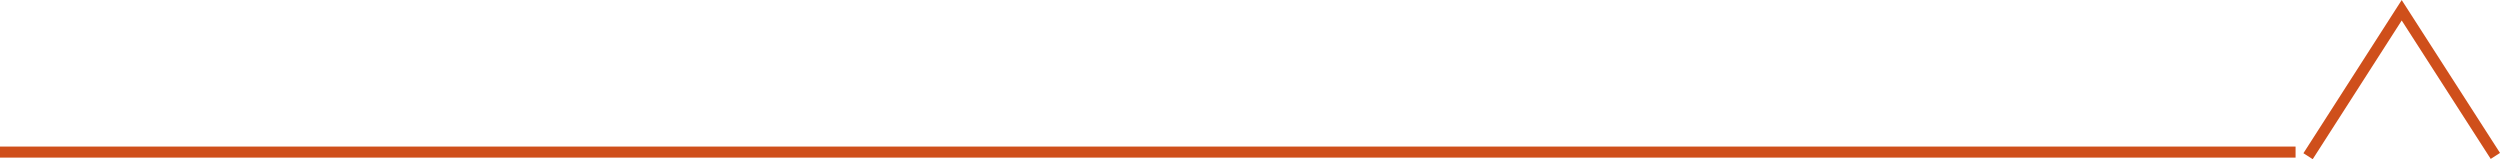 <svg xmlns="http://www.w3.org/2000/svg" width="226.385" height="14.409" viewBox="0 0 226.385 14.409">
  <g id="Group_1925" data-name="Group 1925" transform="translate(-11.094 -151.476)">
    <line id="Line_14" data-name="Line 14" x2="207.873" transform="translate(11.094 165.248)" fill="none" stroke="#cf4f1b" stroke-width="1"/>
    <path id="Path_84" data-name="Path 84" d="M202.68,1179.6l-8.481-13.189-8.48,13.214" transform="translate(34.379 -1014.005)" fill="none" stroke="#cf4f1b" stroke-miterlimit="10" stroke-width="1"/>
  </g>
</svg>
